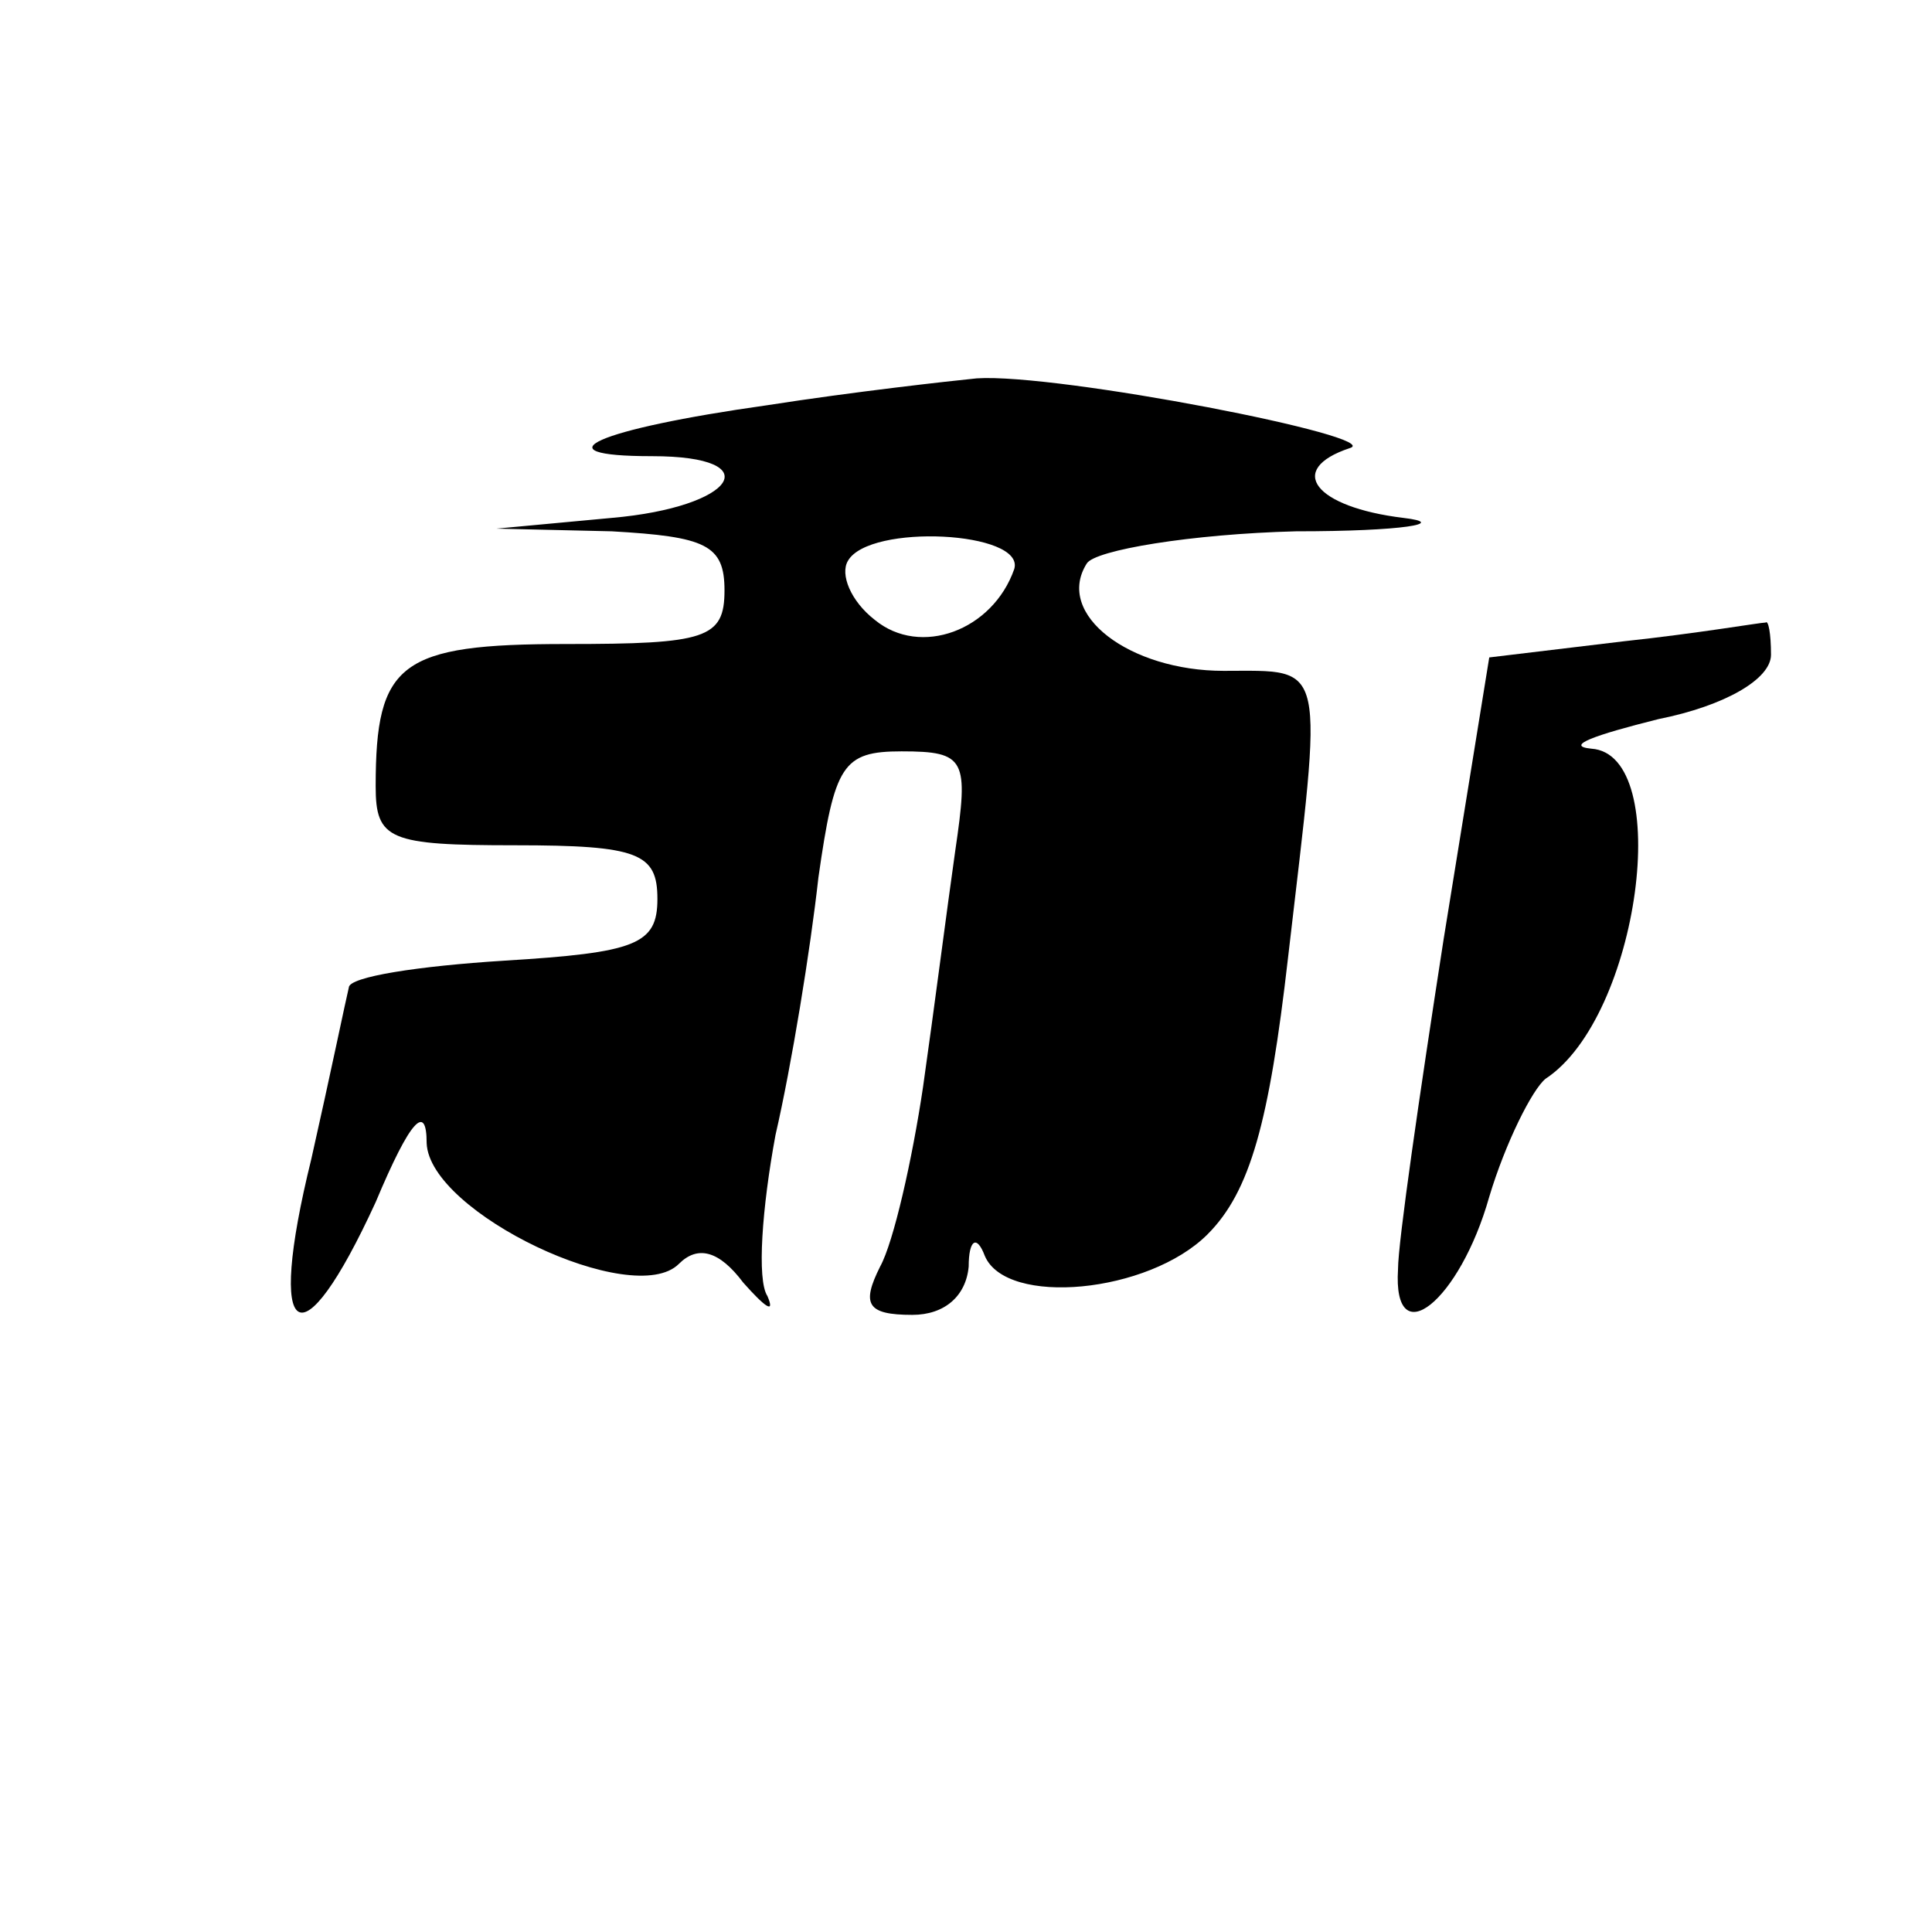 <?xml version="1.0" standalone="no"?>
<!DOCTYPE svg PUBLIC "-//W3C//DTD SVG 20010904//EN"
 "http://www.w3.org/TR/2001/REC-SVG-20010904/DTD/svg10.dtd">
<svg version="1.0" xmlns="http://www.w3.org/2000/svg"
 width="72pt" height="71pt" viewBox="0 0 72 71"
 preserveAspectRatio="xMidYMid meet">

<g transform="translate(0,71) scale(0.1,-0.1)"
fill="#000000" stroke="none">
<path d="M286 559 c-64 -9 -86 -19 -43 -19 44 0 31 -19 -15 -23 l-43 -4 43 -1
c35 -2 42 -5 42 -22 0 -18 -7 -20 -59 -20 -62 0 -71 -7 -71 -53 0 -20 5 -22
52 -22 46 0 53 -3 53 -20 0 -17 -8 -20 -57 -23 -32 -2 -58 -6 -58 -10 -1 -4
-7 -33 -14 -64 -17 -69 -4 -77 24 -16 13 31 19 37 19 22 1 -26 77 -62 94 -45
7 7 15 5 24 -7 8 -9 12 -12 9 -5 -4 6 -2 33 3 60 6 26 13 69 16 96 6 42 9 47
31 47 24 0 25 -3 20 -37 -3 -21 -8 -60 -12 -88 -4 -27 -11 -58 -16 -67 -7 -14
-5 -18 12 -18 12 0 20 7 21 18 0 10 3 12 6 4 8 -19 61 -14 83 8 16 16 23 42
30 103 13 112 15 107 -24 107 -35 0 -63 21 -51 40 3 5 39 11 78 12 40 0 57 3
40 5 -33 4 -44 18 -20 26 14 4 -109 28 -139 26 -10 -1 -46 -5 -78 -10z m92
-61 c-8 -23 -35 -33 -52 -19 -9 7 -13 17 -10 22 8 14 66 11 62 -3z"/>
<path d="M605 471 l-50 -6 -17 -105 c-9 -58 -17 -113 -17 -123 -2 -32 23 -12
34 27 6 20 16 40 21 44 35 23 48 121 17 123 -10 1 1 5 25 11 25 5 42 15 42 24
0 8 -1 13 -2 12 -2 0 -25 -4 -53 -7z"/>
</g>
</svg>

